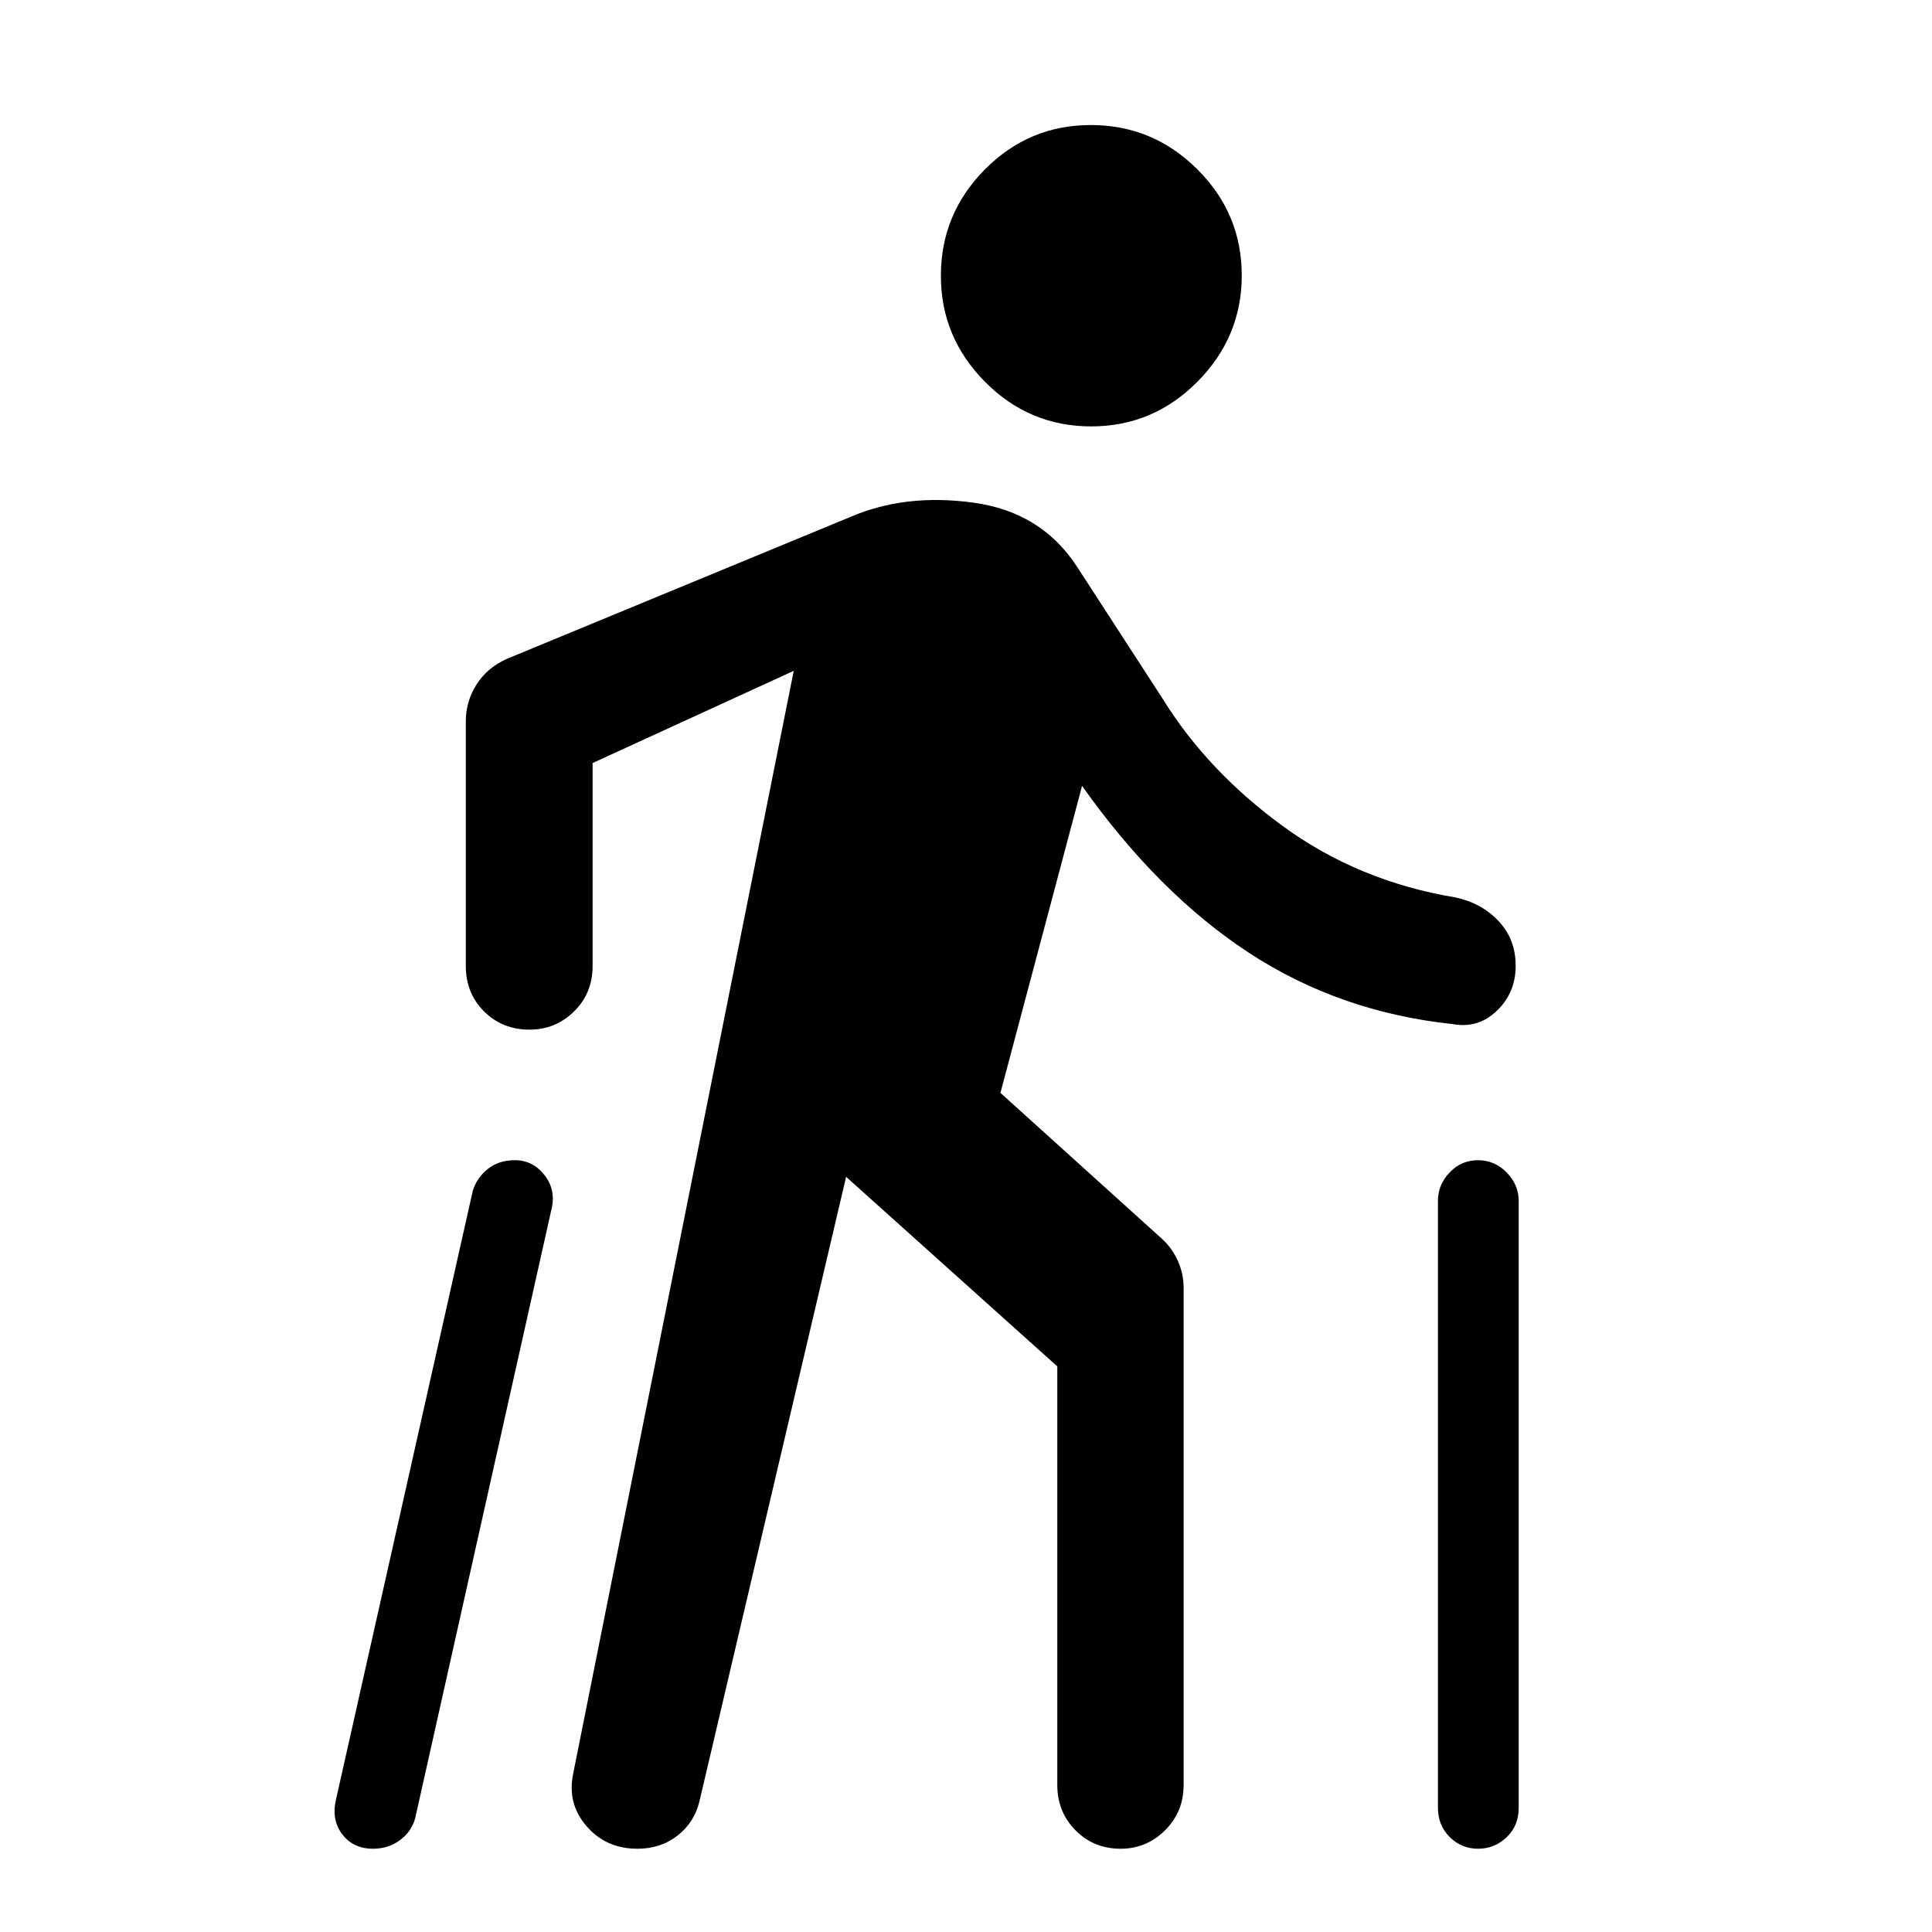 <svg xmlns="http://www.w3.org/2000/svg" height="48" viewBox="0 -960 960 960" width="48"><path d="m166.89-65.54 68.04-302.76q2-6.48 7.45-10.84 5.44-4.36 13.43-4.36 8.92 0 14.71 7.35 5.78 7.35 3.55 16.82l-67.81 303q-2 6.74-7.73 10.85-5.72 4.11-13.2 4.11-9.72 0-15.2-7.1-5.48-7.1-3.24-17.07Zm117.98-13.44 109.54-547.69-99.95 45.82V-480q0 13.54-9.22 22.58-9.22 9.05-22.09 9.05-13.52 0-22.61-9.05-9.08-9.04-9.08-22.58v-121.54q0-9.95 5.3-18.3 5.3-8.36 15.07-12.77l170.71-70.52q27.22-11.74 61.06-7.12 33.83 4.62 51.55 31.82l42.48 65.5q22.28 36.04 59.82 63.43 37.53 27.39 85.55 35.39 13.02 2.69 21.58 11.73 8.55 9.03 8.55 22.3 0 13.28-9.26 22.24-9.26 8.97-21.85 6.73-56.52-6-101.55-35.53-45.04-29.53-82.8-82.86l-40.56 152.54 80.32 72.57q4.98 4.53 7.84 10.94 2.86 6.41 2.86 13.17V-73q0 13.3-9.22 22.46-9.21 9.17-22.09 9.17-13.37 0-22.41-9.17-9.04-9.16-9.04-22.46v-208.04l-104.94-94.2-72.8 309.96q-2.48 10.71-10.89 17.31-8.41 6.6-20 6.6-15.67 0-25.39-11.34-9.72-11.33-6.48-26.27ZM542.2-748.13q-30.81 0-52.74-22.13-21.94-22.12-21.94-52.69 0-30.81 21.86-52.86 21.85-22.06 52.66-22.06 30.81 0 52.89 21.98 22.09 21.97 22.09 52.78 0 30.57-22.01 52.77-22 22.21-52.81 22.21ZM714.5-61.8v-301.5q0-7.99 5.8-14.1 5.81-6.1 14.13-6.1 8.23 0 14.22 6.1 5.98 6.11 5.98 14.1v301.73q0 8.73-5.98 14.47-5.99 5.73-14.21 5.73t-14.08-5.8q-5.86-5.81-5.86-14.63Z"/></svg>
